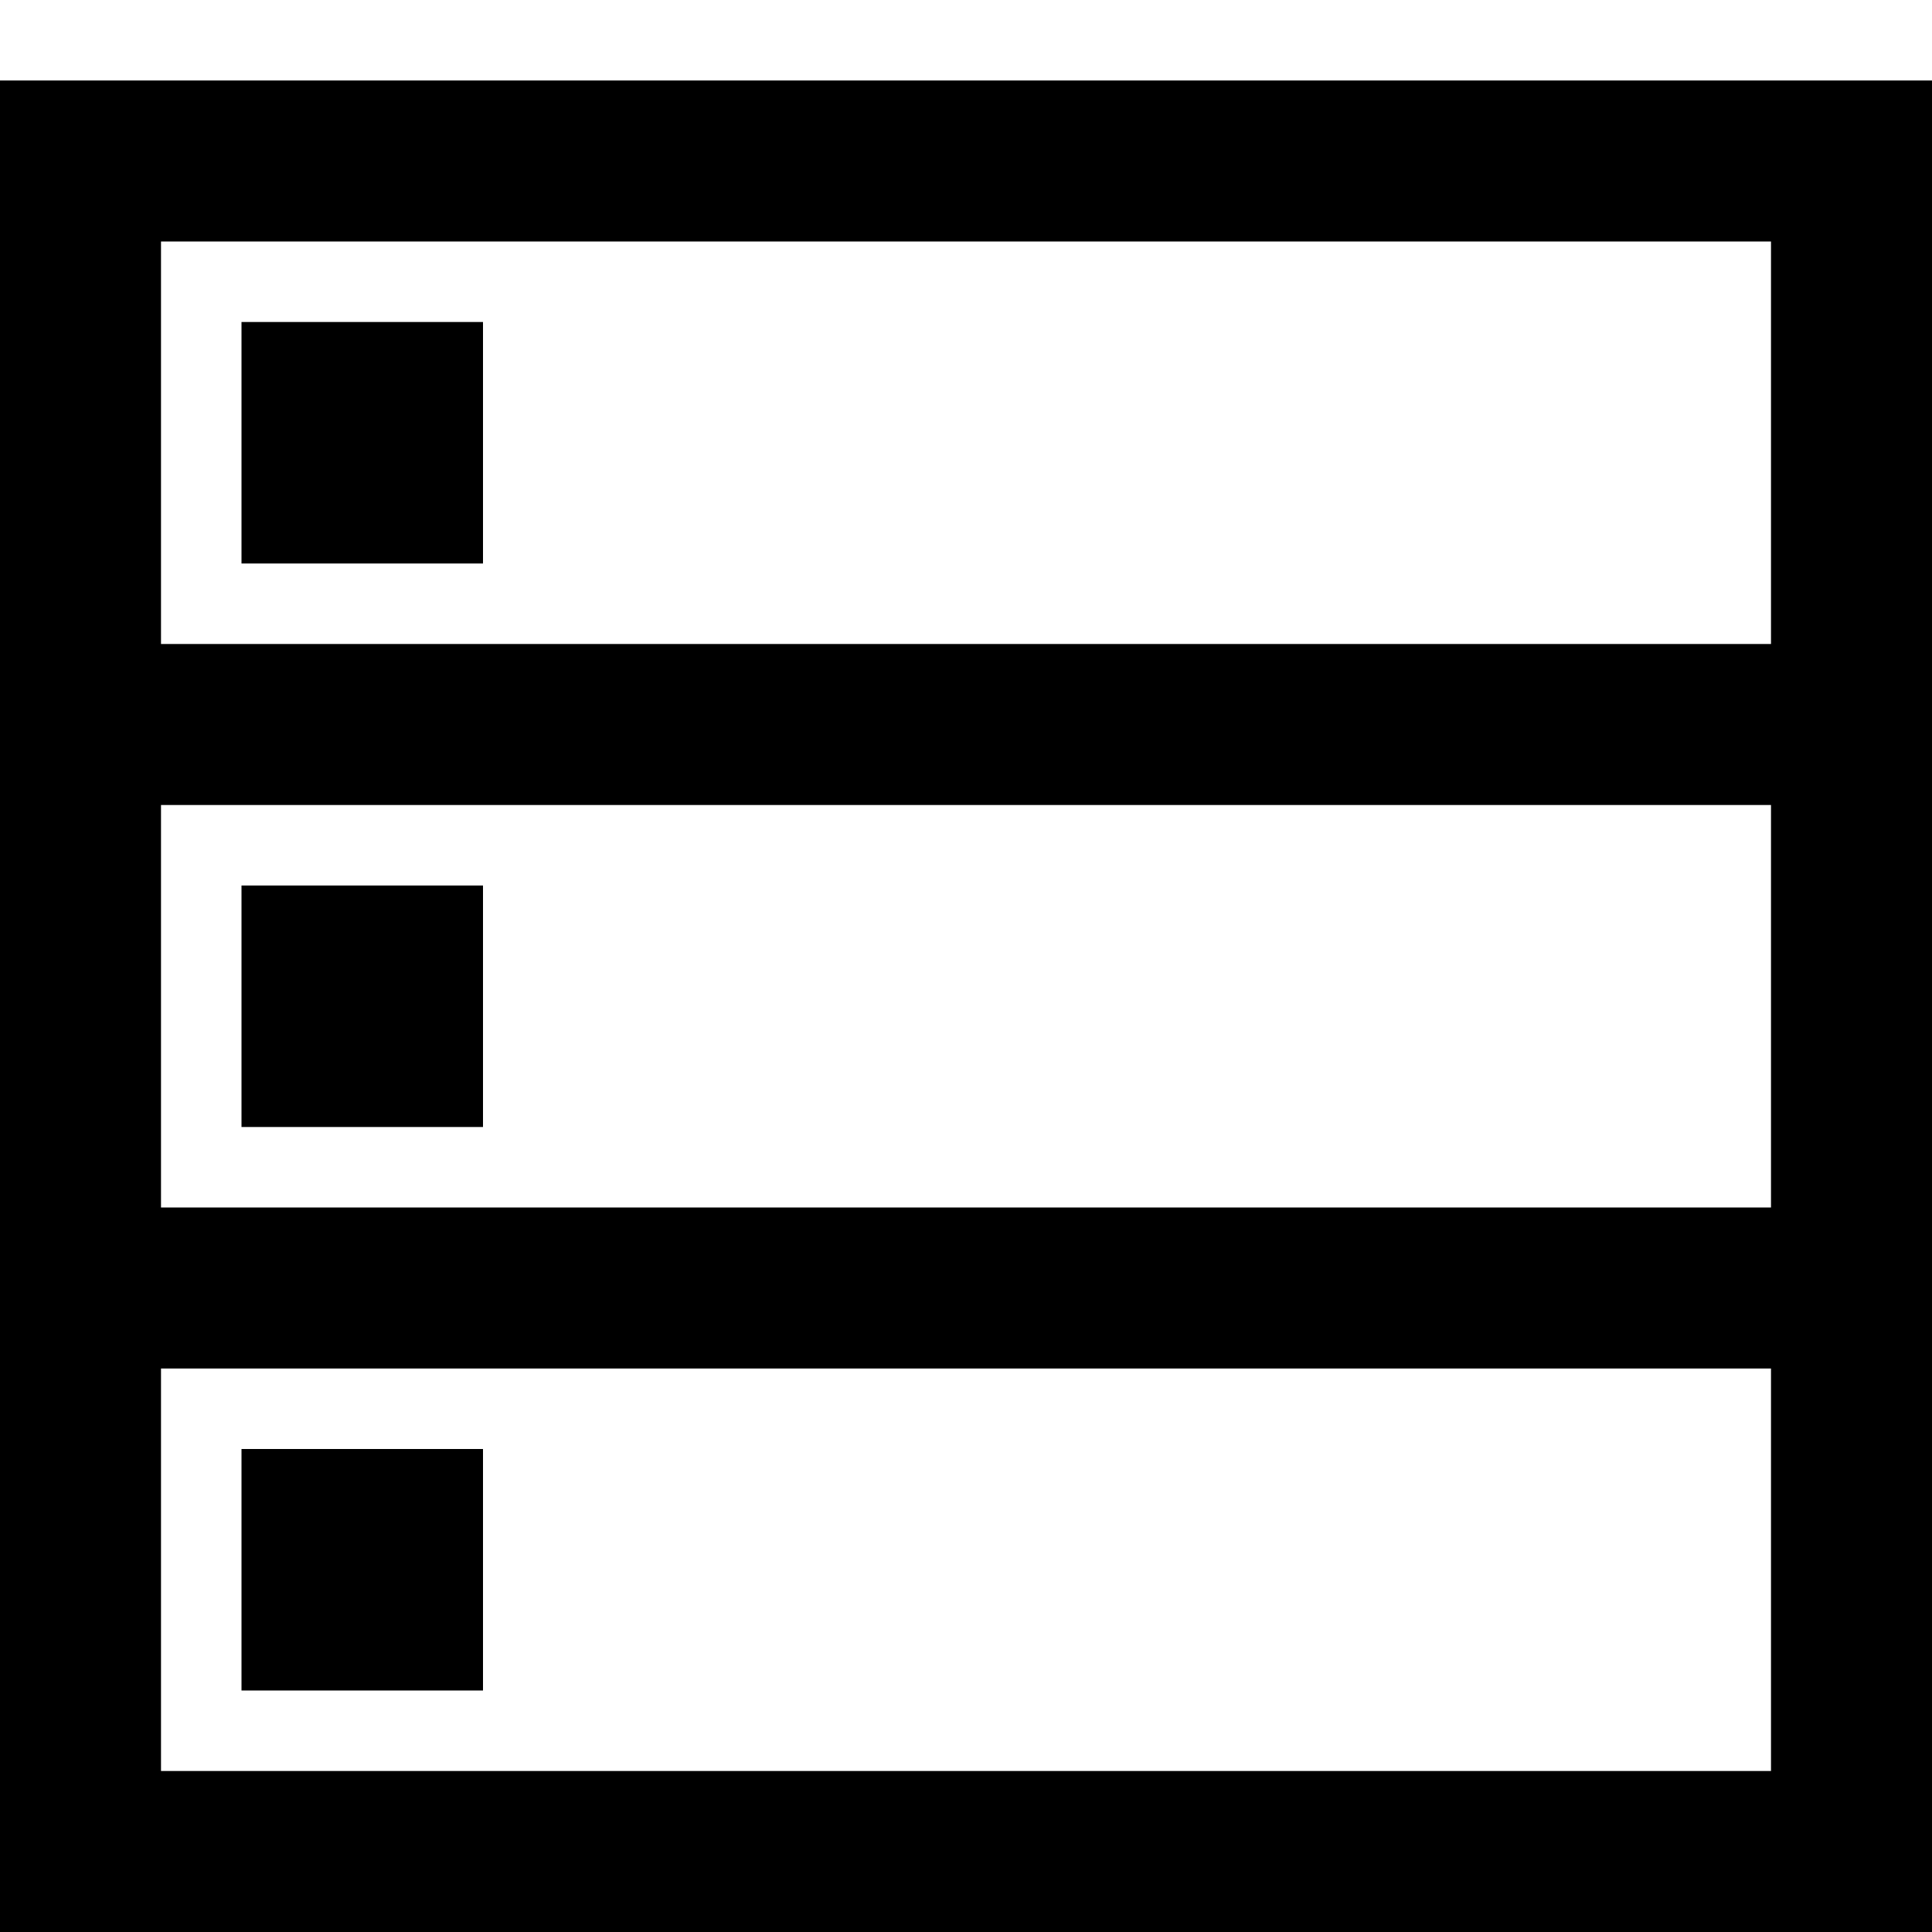 <svg xmlns="http://www.w3.org/2000/svg" width="24" height="24" viewBox="0 0 24 24">
  <path fill="none" stroke="currentColor" stroke-width="2"
    d="M1,2 L23,2 L23,9 L1,9 L1,2 Z M4,12 L5,12 L5,13 L4,13 L4,12 Z M4,5 L5,5 L5,6 L4,6 L4,5 Z M4,19 L5,19 L5,20 L4,20 L4,19 Z M1,16 L23,16 L23,23 L1,23 L1,16 Z M1,9 L23,9 L23,16 L1,16 L1,9 Z" />
</svg>
